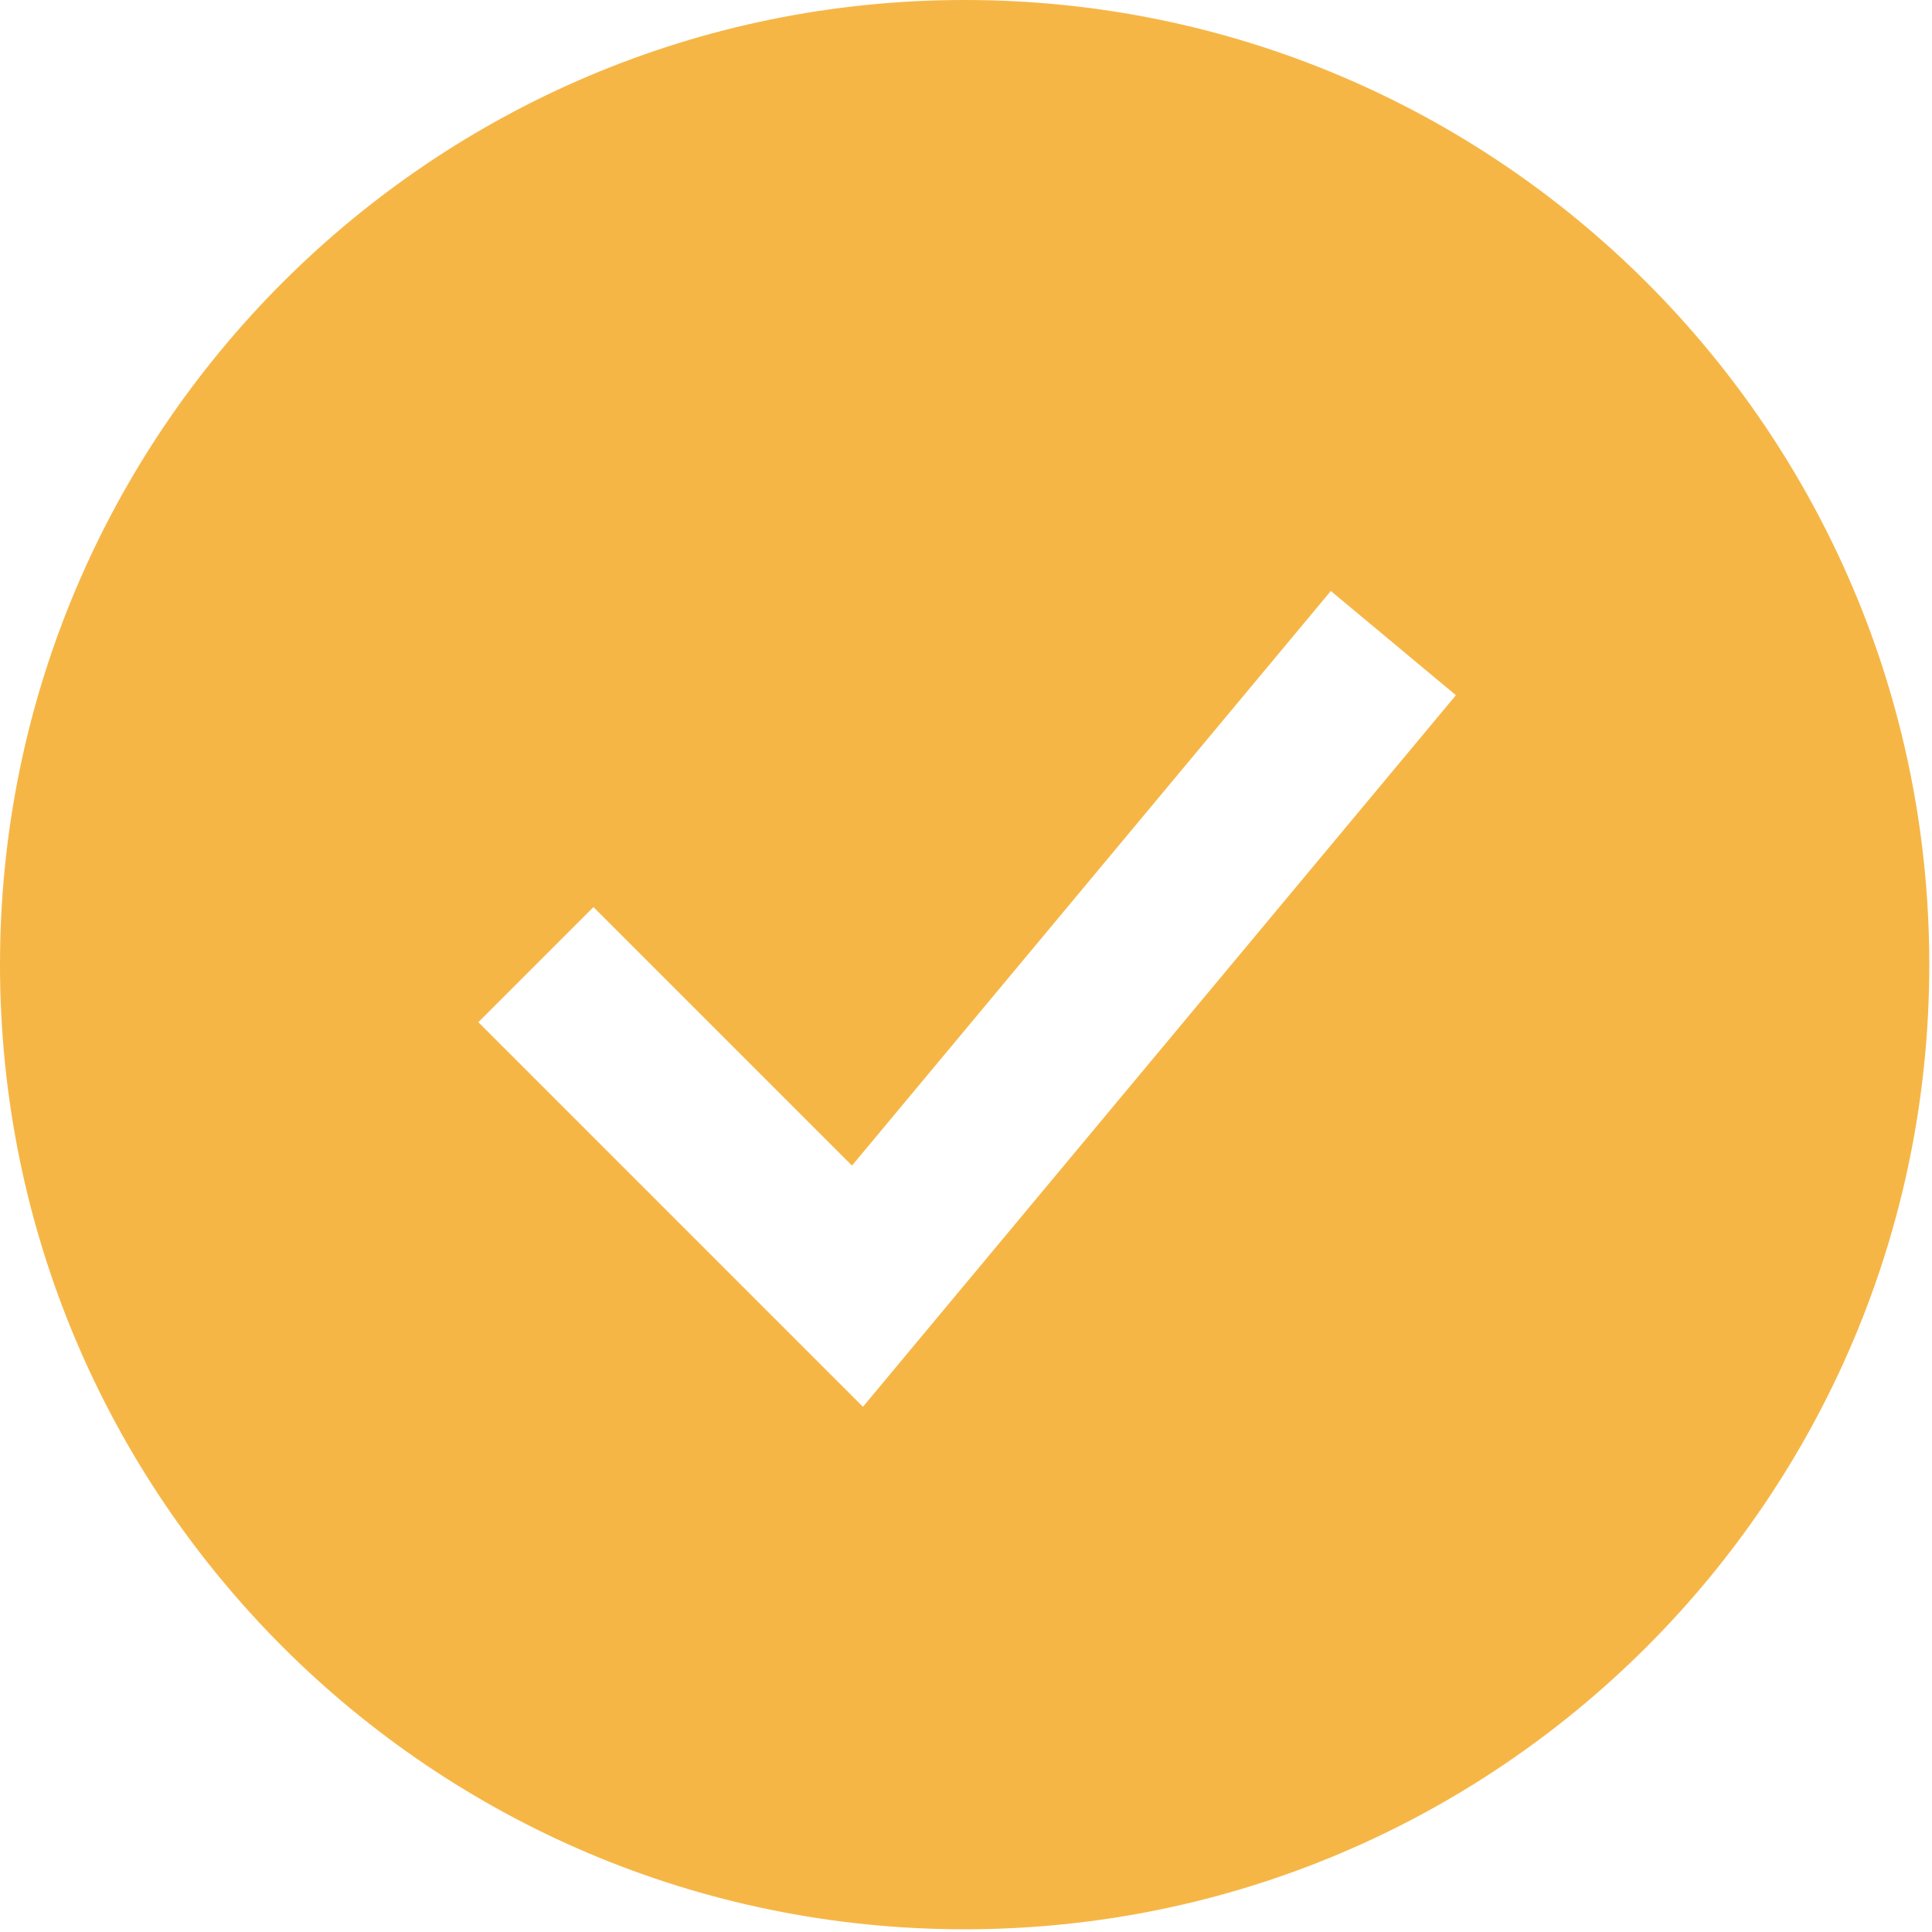 <svg width="178" height="178" viewBox="0 0 178 178" fill="none" xmlns="http://www.w3.org/2000/svg">
<path fill-rule="evenodd" clip-rule="evenodd" d="M88.875 177.75C137.959 177.75 177.75 137.959 177.75 88.875C177.75 39.791 137.959 0 88.875 0C39.791 0 0 39.791 0 88.875C0 137.959 39.791 177.75 88.875 177.75ZM134.137 64.051L122.613 54.449L78.496 107.389L54.678 83.572L44.072 94.178L79.504 129.611L134.137 64.051Z" fill="#F6B646"/>
</svg>
